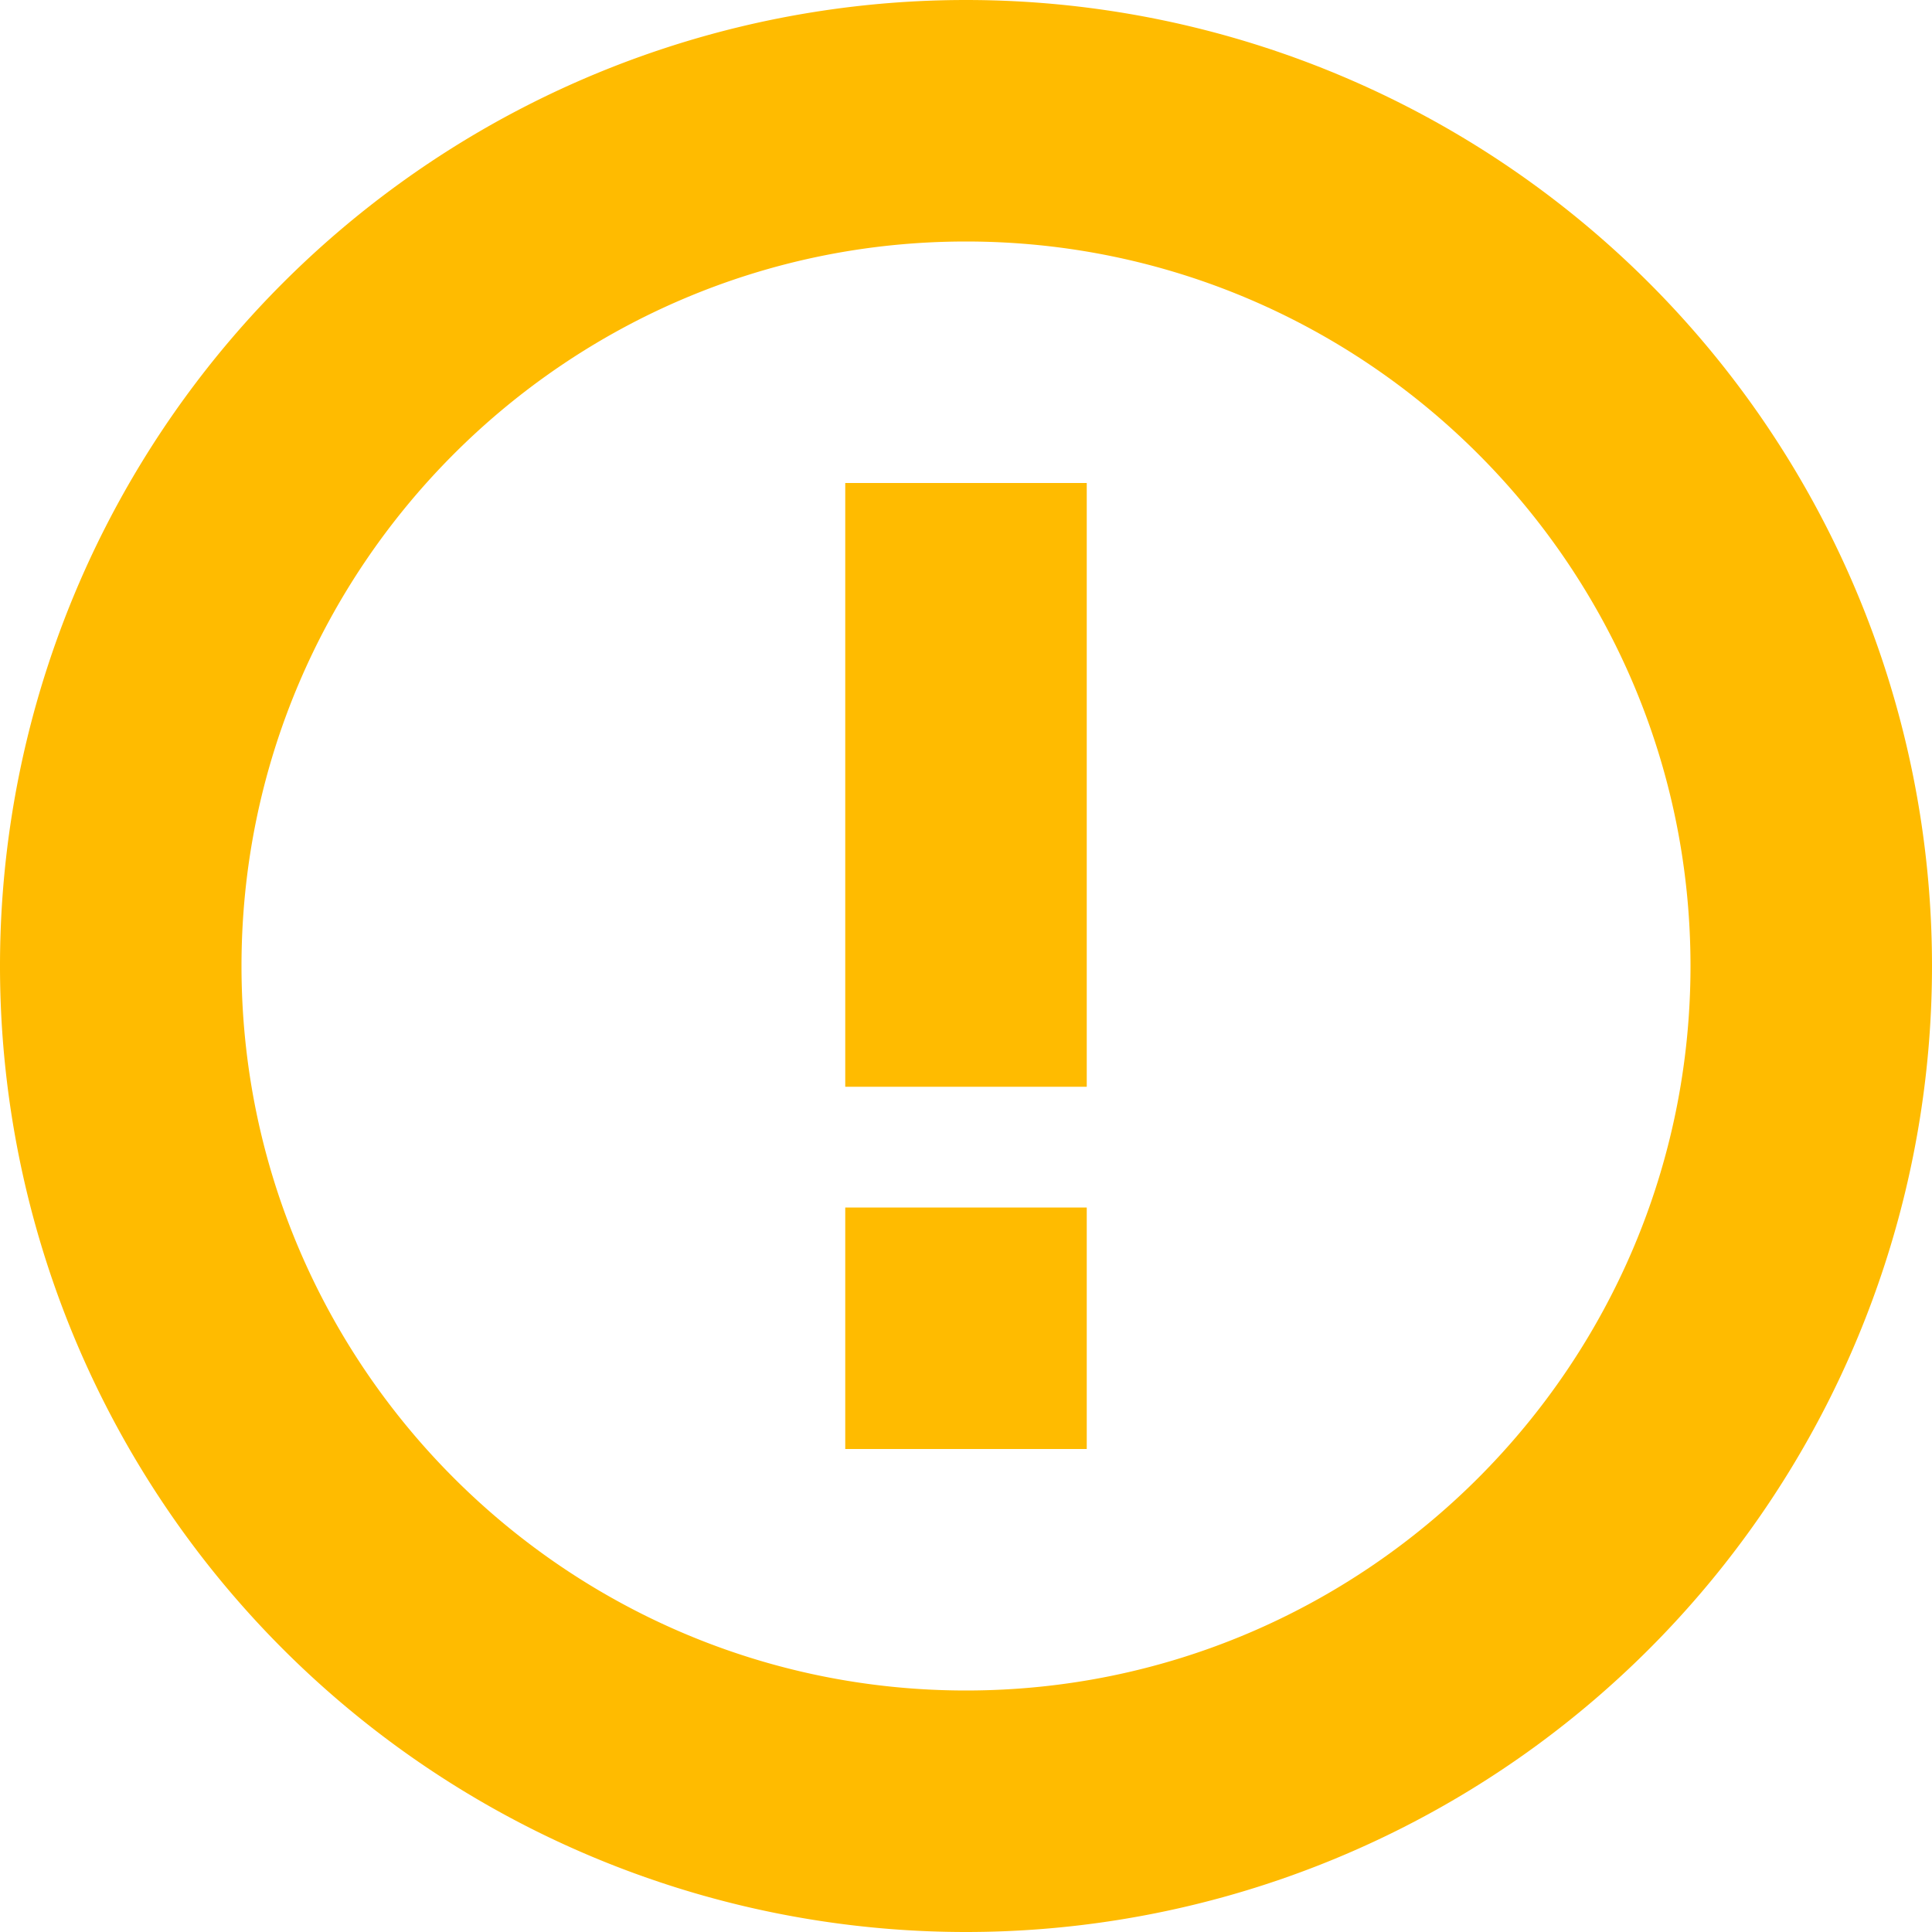 <svg width="16" height="16" xmlns="http://www.w3.org/2000/svg"><path d="M7 12h2v-2H7v2zm0-3h2V4H7v5zm1 5c-3.309 0-6-2.691-6-6s2.691-6 6-6 6 2.691 6 6-2.691 6-6 6zM8 0a8 8 0 100 16A8 8 0 008 0z" fill="#ffbb00" fill-rule="evenodd"/></svg>
